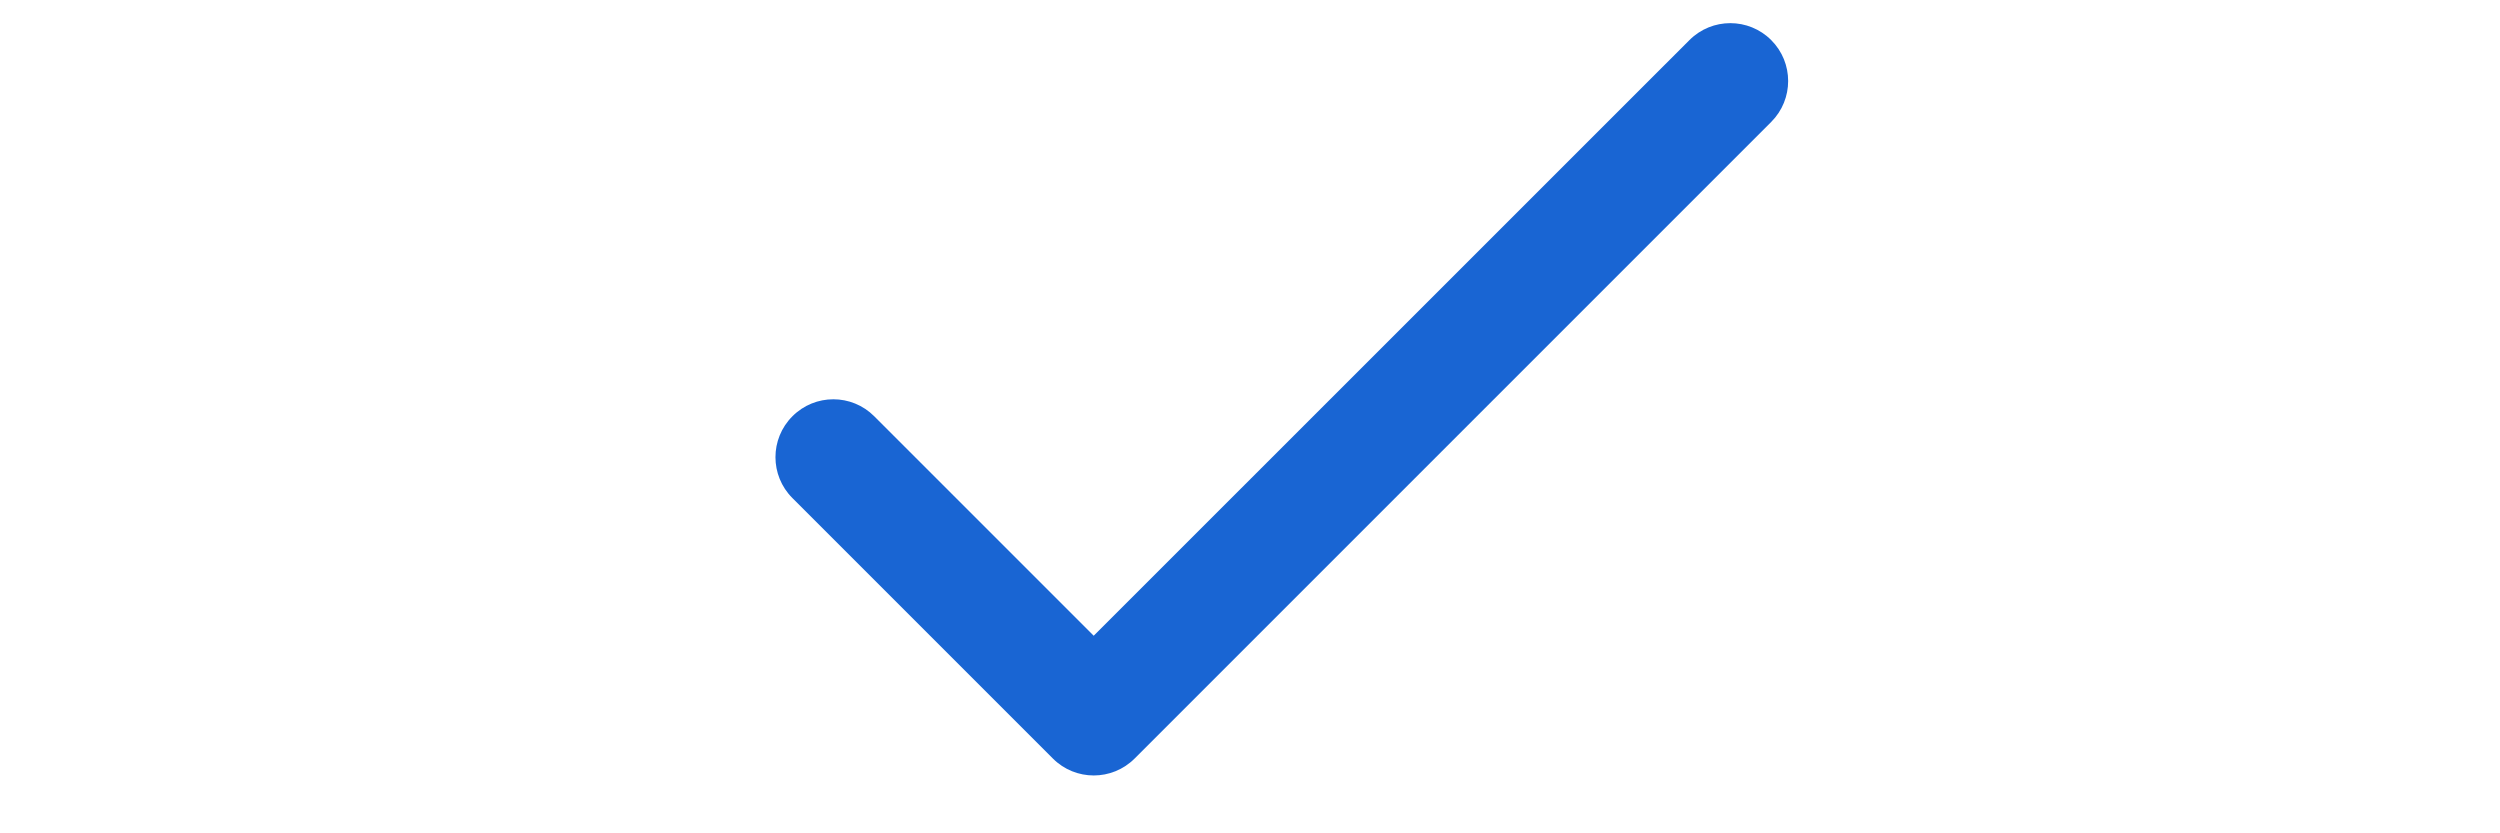 <svg width="6" height="2" viewBox="0 0 12 9" fill="none" xmlns="http://www.w3.org/2000/svg">
<path d="M4.312 6.866L1.942 4.496C1.698 4.251 1.302 4.251 1.058 4.496C0.814 4.74 0.814 5.135 1.058 5.379L3.871 8.192C4.115 8.436 4.51 8.436 4.754 8.192L11.629 1.317C11.873 1.073 11.873 0.677 11.629 0.433C11.385 0.189 10.99 0.189 10.746 0.433L4.312 6.866Z" fill="#1965D3"/>
</svg>
